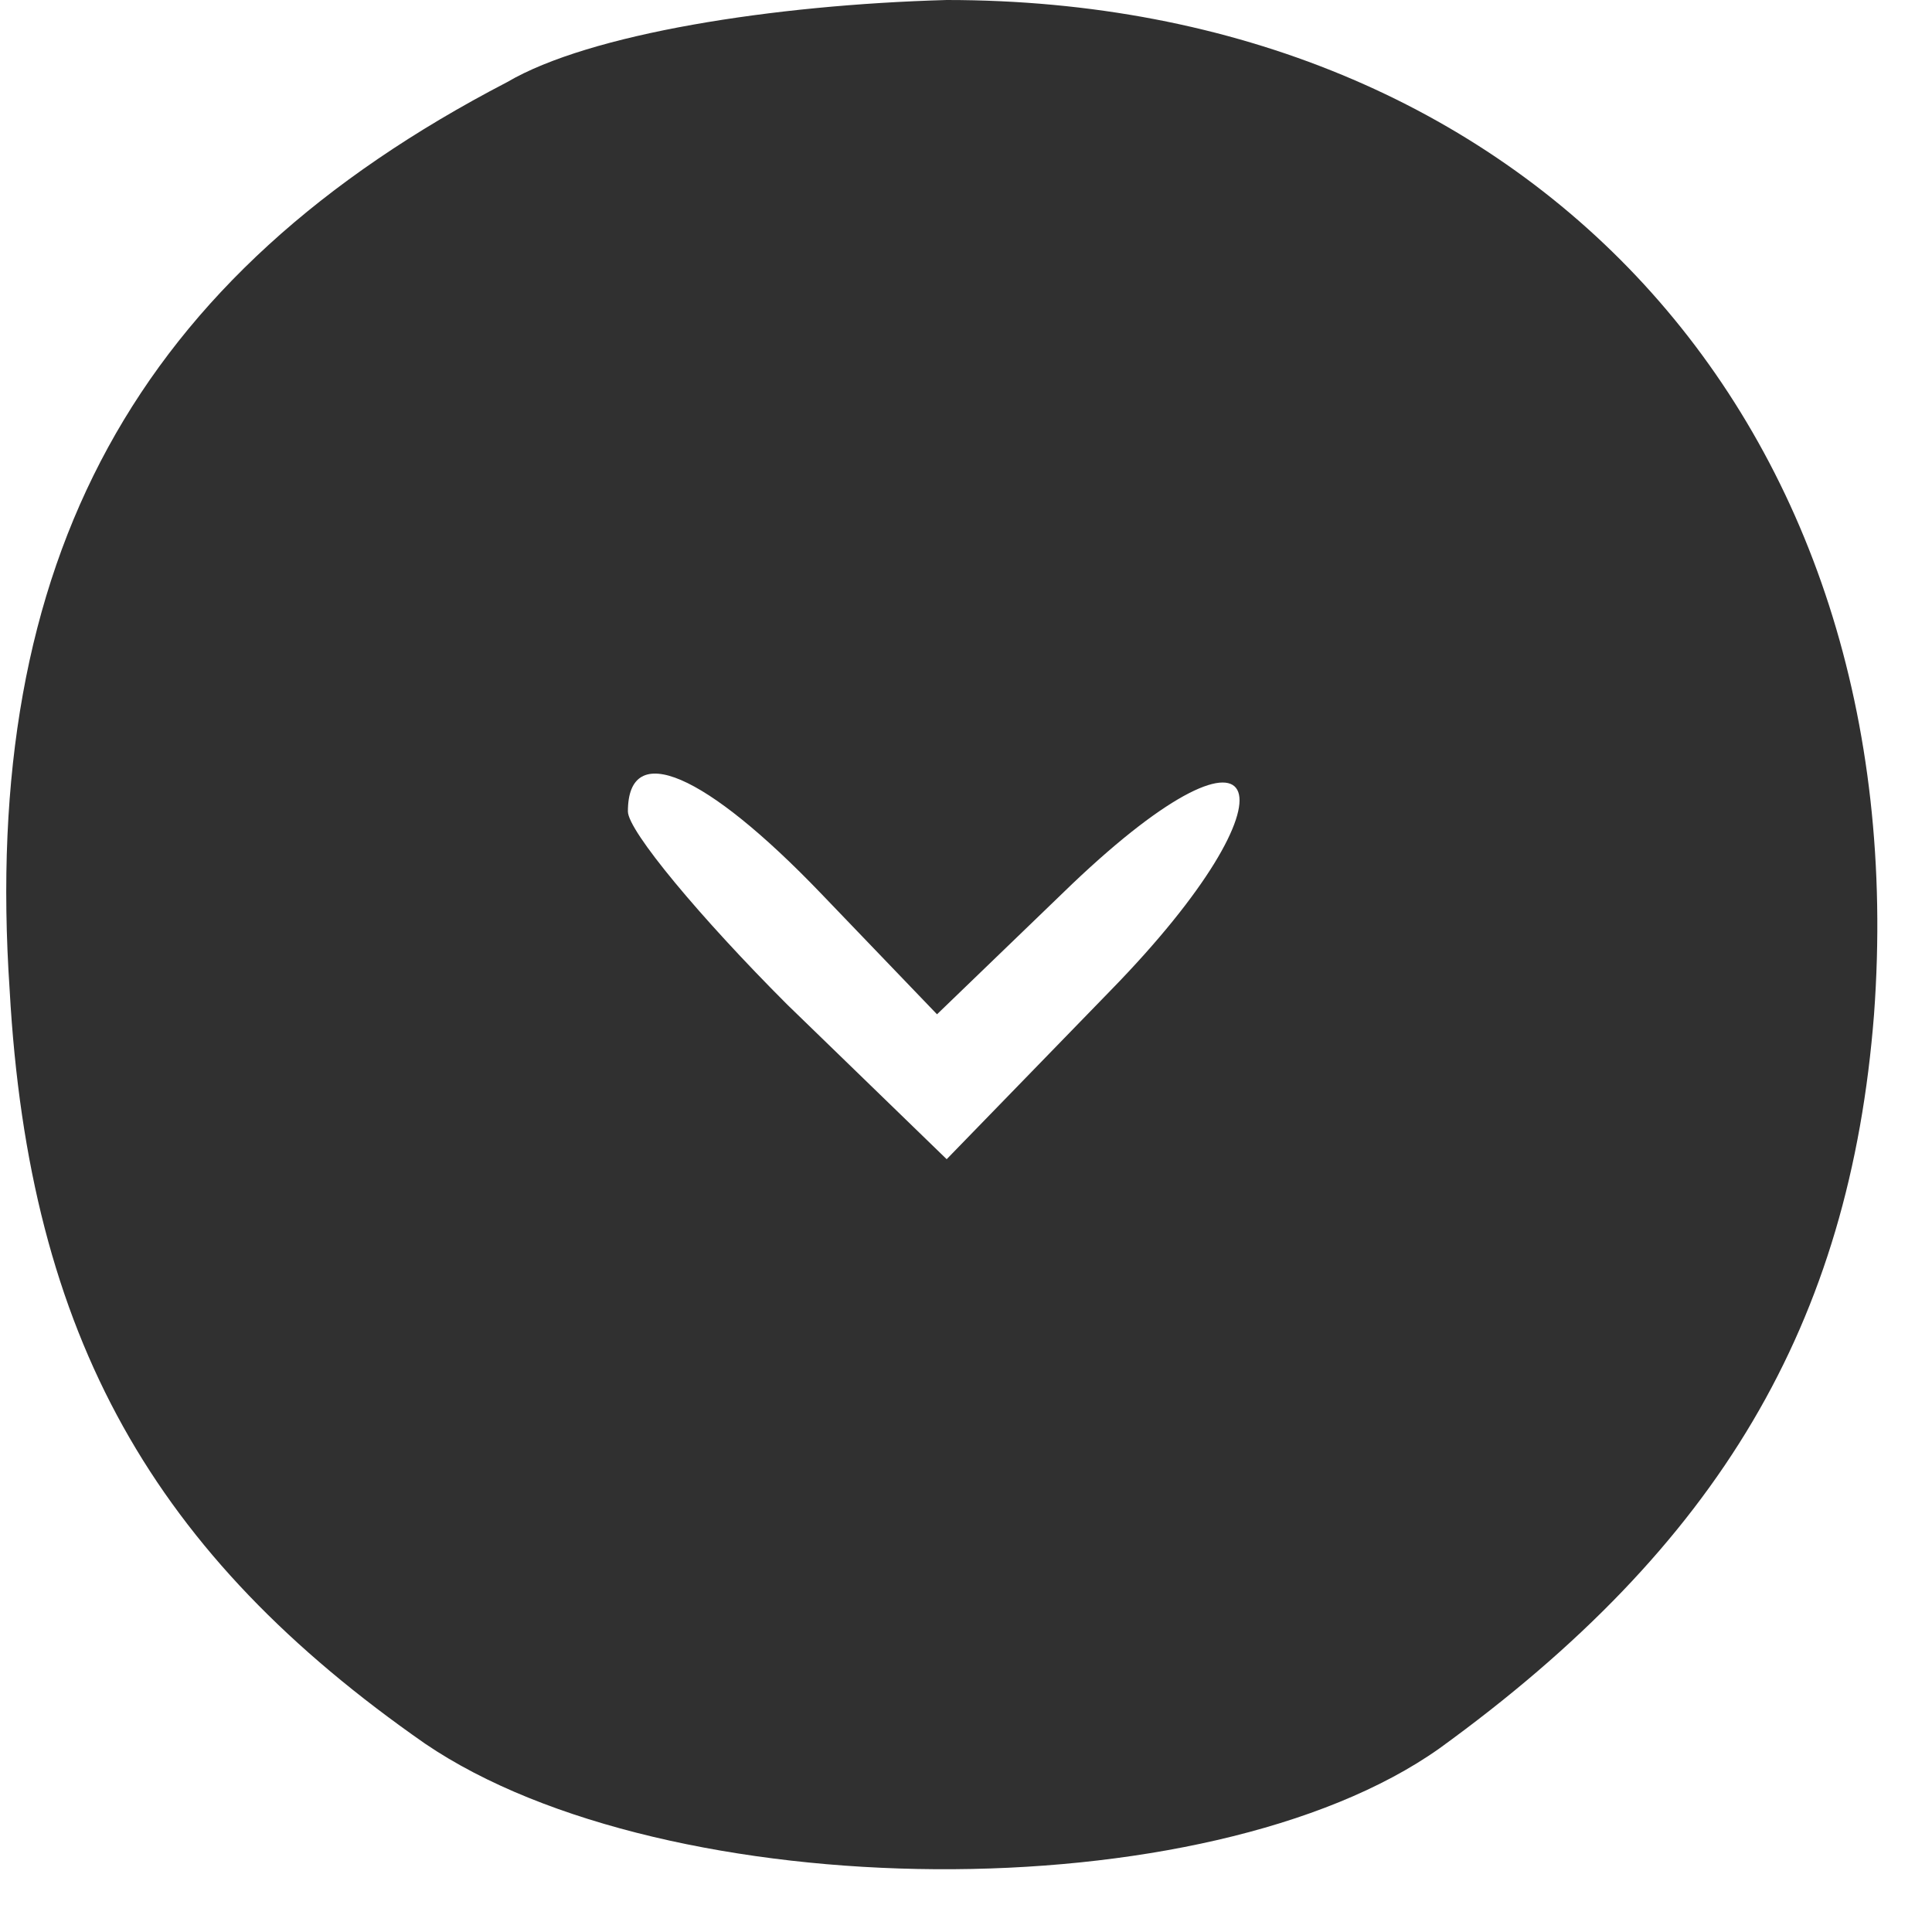 <?xml version="1.0" standalone="no"?>
<!DOCTYPE svg PUBLIC "-//W3C//DTD SVG 20010904//EN"
 "http://www.w3.org/TR/2001/REC-SVG-20010904/DTD/svg10.dtd">
<svg version="1.0" xmlns="http://www.w3.org/2000/svg"
 width="40" height="40" viewBox="0 0 40 40"
 preserveAspectRatio="xMidYMid meet">

<g transform="translate(0,40) scale(0.1,-0.1)"
fill="#303030" stroke="none">
<path d="M105 383 c-77 -40 -109 -99 -103 -188 4 -72 30 -117 86 -156 50 -34
162 -35 210 -1 58 42 85 88 90 152 9 123 -72 210 -192 210 -36 -1 -74 -7 -91
-17z m65 -168 l24 -25 28 27 c41 39 48 19 8 -22 l-34 -35 -33 32 c-18 18 -33
36 -33 40 0 15 16 8 40 -17z"/>
</g>
</svg>
